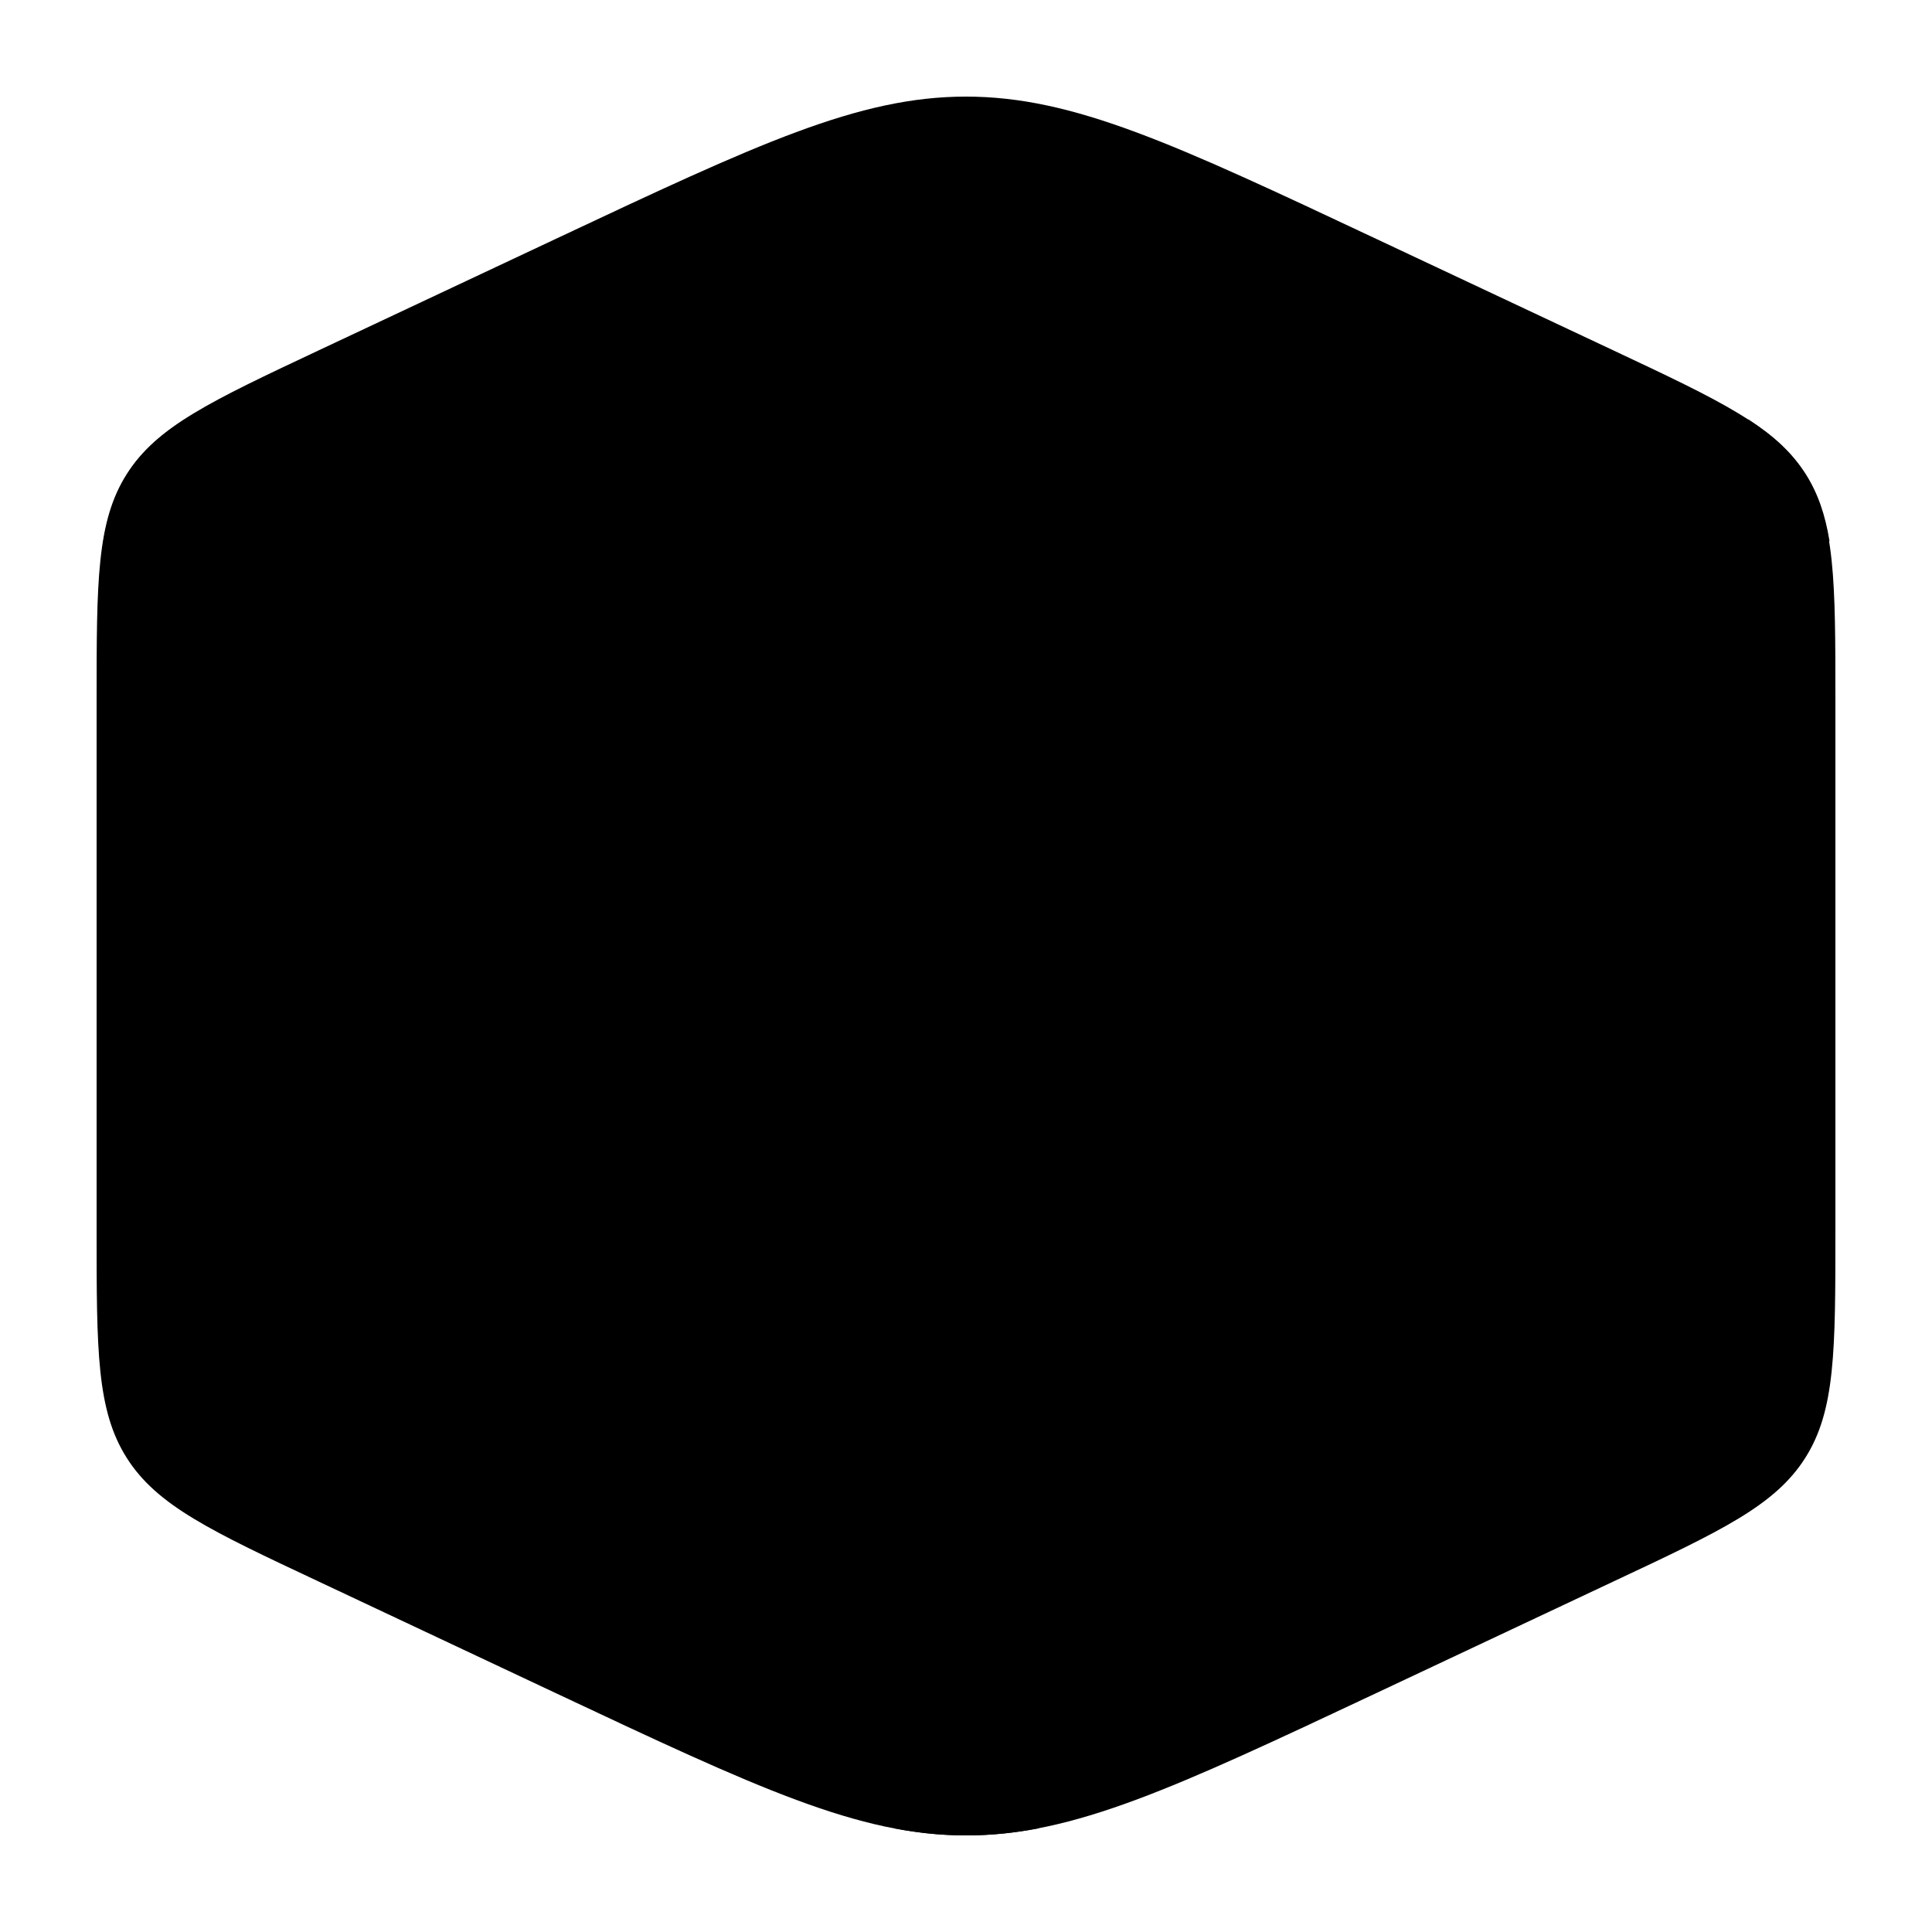 <svg width="20" height="20" viewBox="0 0 20 20" fill="currentcolor" xmlns="http://www.w3.org/2000/svg">
  <path d="M5.753 2.473L3.301 3.626C2.183 4.152 1.624 4.415 1.312 4.908C1 5.4 1 6.019 1 7.257V12.743C1 13.981 1 14.6 1.312 15.092C1.624 15.585 2.183 15.848 3.301 16.373L5.753 17.527C7.841 18.509 8.885 19 10 19C11.115 19 12.159 18.509 14.247 17.527L16.699 16.373C17.817 15.848 18.376 15.585 18.688 15.092C19 14.6 19 13.981 19 12.743V7.257C19 6.019 19 5.4 18.688 4.908C18.376 4.415 17.817 4.152 16.699 3.626L14.247 2.473C12.159 1.491 11.115 1 10 1C8.885 1 7.841 1.491 5.753 2.473Z" fill="currentcolor" fill-opacity="0.2" />
  <path fill-rule="evenodd" d="M18.099 4.342L11.242 7.172C10.434 7.506 10.217 7.581 10.005 7.581C9.792 7.581 9.575 7.506 8.767 7.172L1.91 4.342C1.644 4.514 1.456 4.688 1.317 4.908C1.19 5.107 1.115 5.327 1.07 5.601C1.116 5.633 1.165 5.66 1.219 5.683L8.307 8.609C8.653 8.752 8.96 8.879 9.255 8.966V18.926C9.509 18.976 9.755 19 10.005 19C10.254 19 10.5 18.976 10.755 18.926V8.966C11.05 8.879 11.356 8.752 11.702 8.609L18.79 5.683C18.844 5.66 18.893 5.633 18.939 5.601C18.894 5.327 18.819 5.107 18.693 4.908C18.553 4.688 18.365 4.514 18.099 4.342Z" fill="currentcolor" />
</svg>
